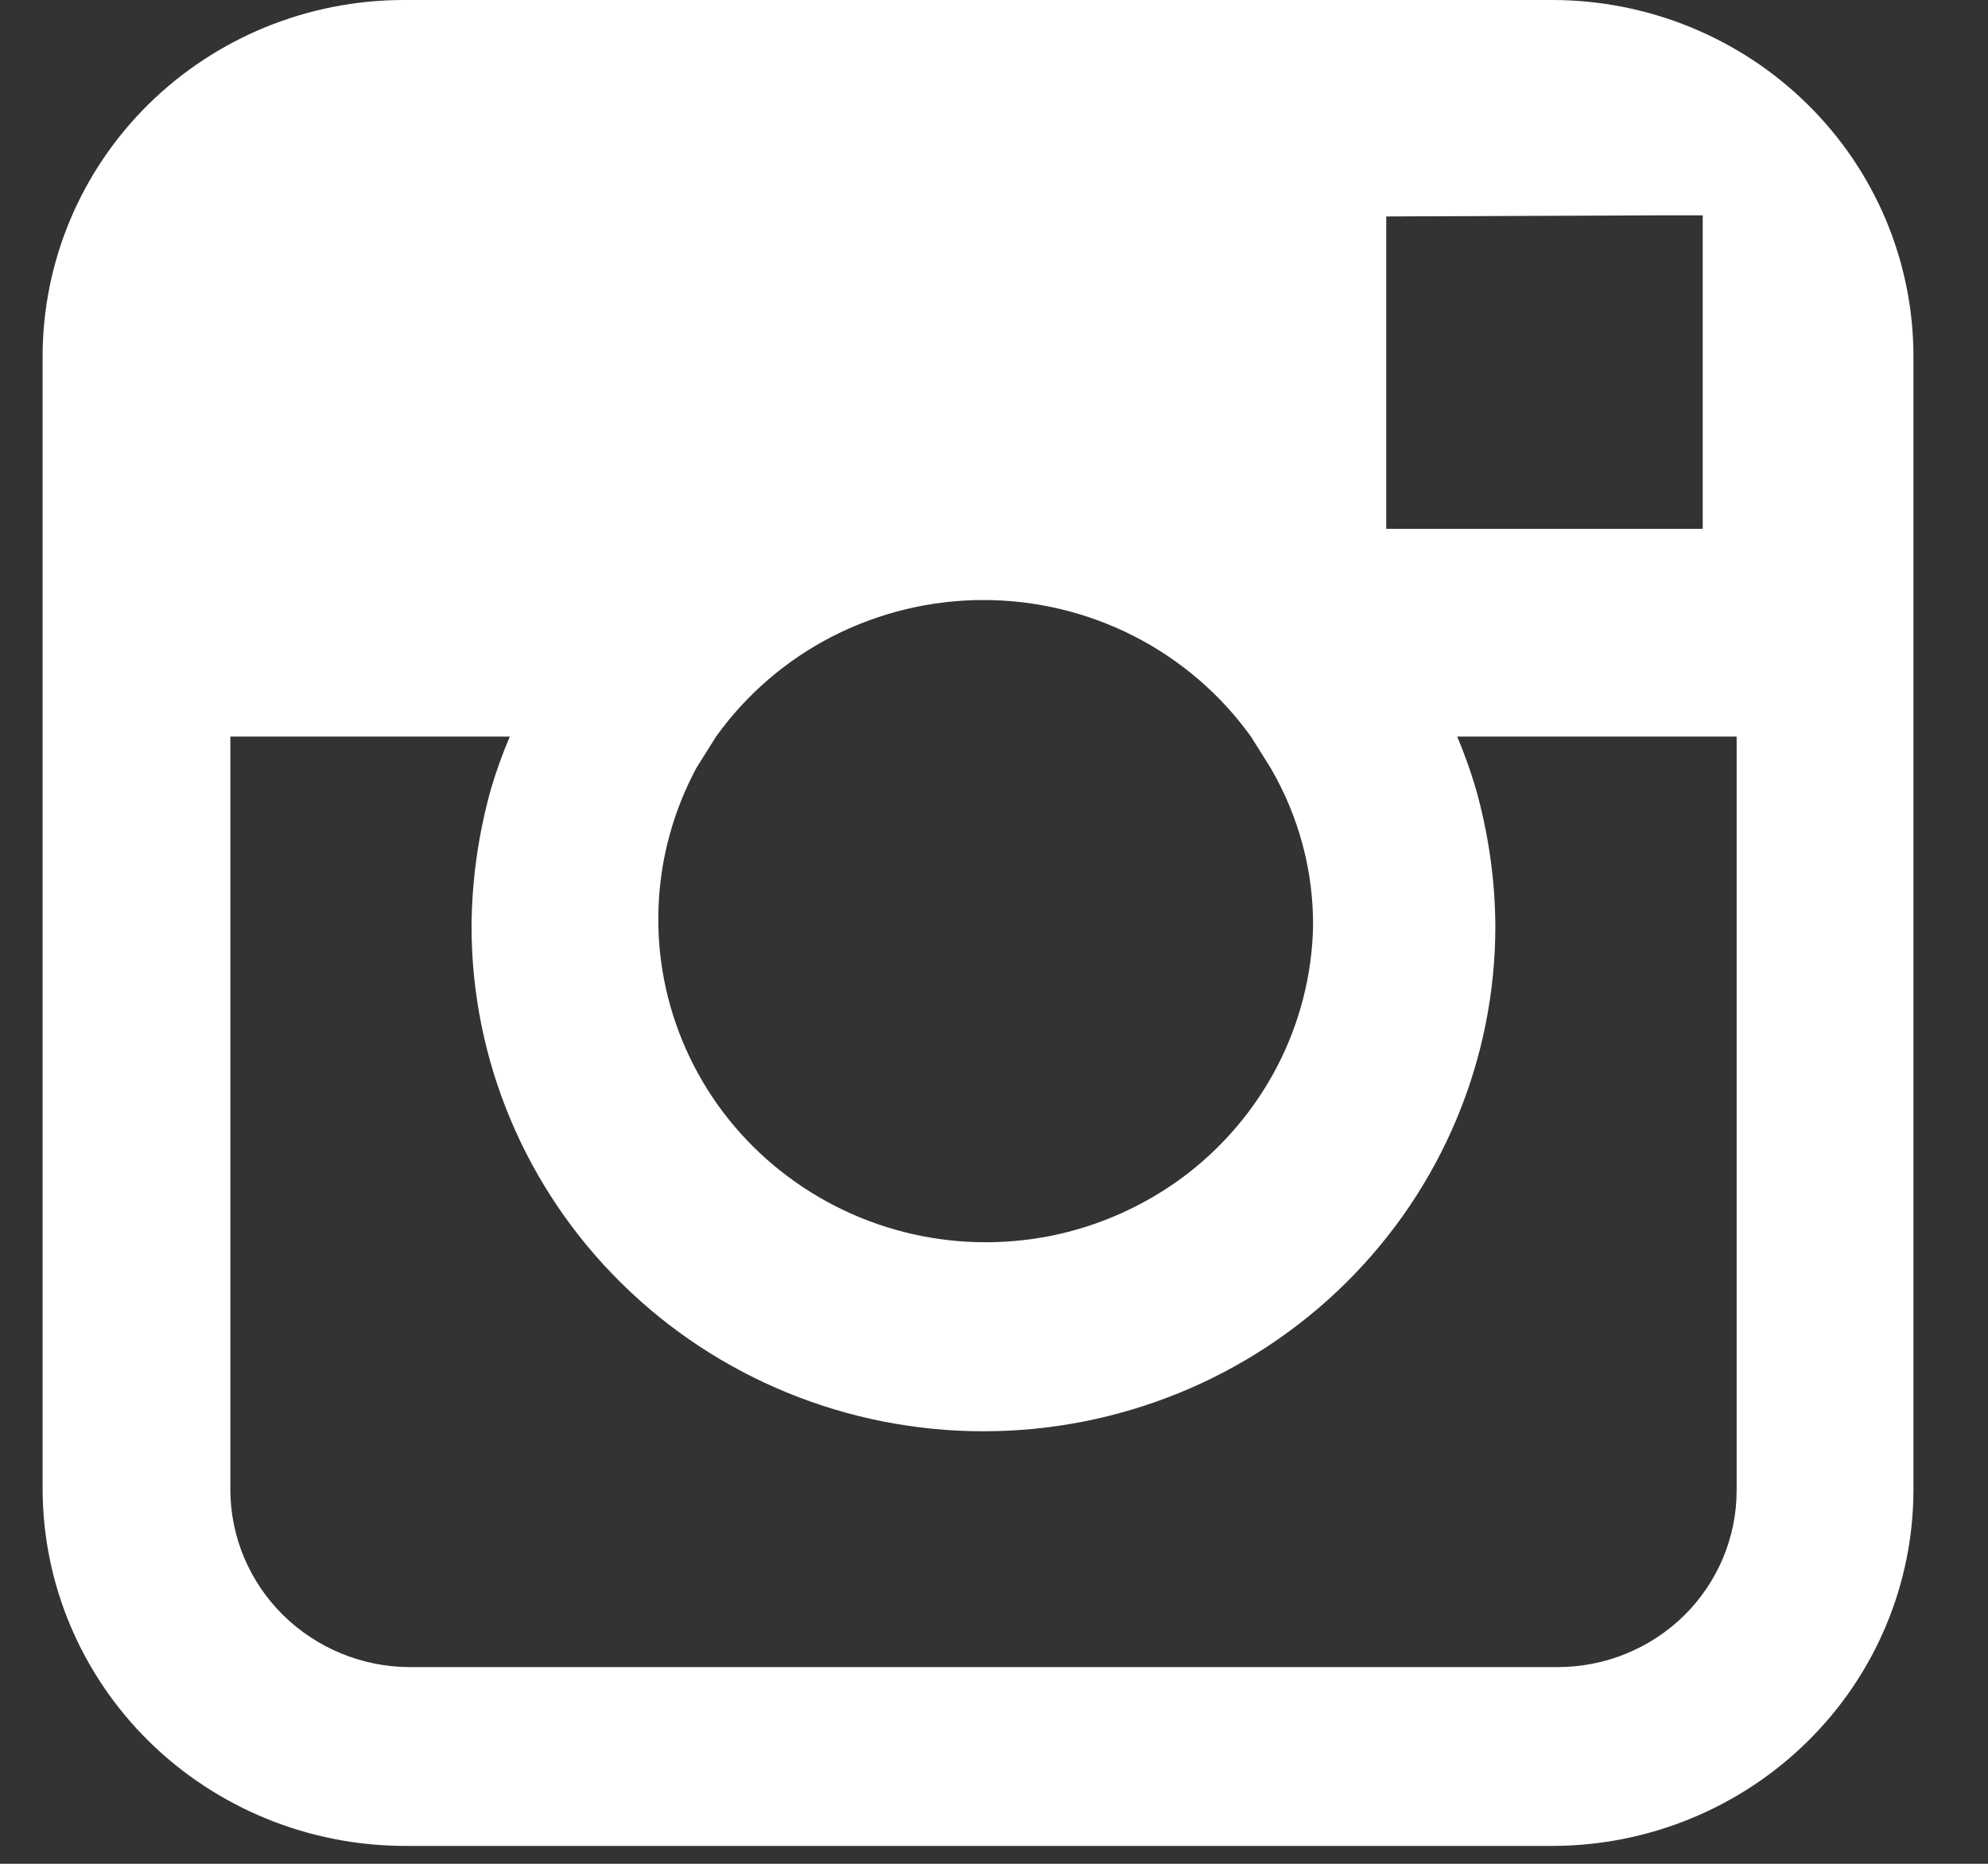 <svg width="16" height="15" viewBox="0 0 16 15" fill="none" xmlns="http://www.w3.org/2000/svg">
<rect x="0" y="0" width="16" height="15" fill="#333333" stroke="none"/>
<path d="M12.492 0H3.25C2.479 0 1.74 0.302 1.194 0.84C0.649 1.378 0.343 2.108 0.343 2.869V11.987C0.345 12.747 0.652 13.475 1.197 14.013C1.742 14.55 2.48 14.853 3.25 14.856H12.492C13.263 14.856 14.003 14.553 14.548 14.015C15.094 13.477 15.4 12.748 15.4 11.987V2.869C15.4 2.108 15.094 1.378 14.548 0.84C14.003 0.302 13.263 0 12.492 0V0ZM13.371 1.733H13.704V4.256H11.157V1.742L13.371 1.733ZM5.763 5.928C6.006 5.589 6.329 5.311 6.703 5.12C7.078 4.929 7.493 4.829 7.915 4.829C8.337 4.829 8.753 4.929 9.127 5.12C9.502 5.311 9.824 5.589 10.068 5.928L10.226 6.18C10.452 6.567 10.571 7.007 10.568 7.454C10.56 7.846 10.461 8.232 10.28 8.581C10.099 8.93 9.84 9.235 9.523 9.472C9.205 9.708 8.838 9.871 8.448 9.948C8.058 10.024 7.655 10.013 7.27 9.914C6.885 9.815 6.528 9.631 6.225 9.377C5.922 9.123 5.681 8.804 5.521 8.444C5.361 8.085 5.285 7.695 5.3 7.303C5.314 6.91 5.419 6.527 5.605 6.18L5.763 5.928ZM13.977 11.995C13.977 12.372 13.825 12.734 13.555 13.001C13.285 13.267 12.918 13.417 12.536 13.417H3.294C2.913 13.415 2.548 13.264 2.278 12.998C2.009 12.732 1.856 12.372 1.854 11.995V5.928H4.103C4.045 6.064 3.995 6.203 3.953 6.344C3.851 6.706 3.798 7.079 3.795 7.454C3.795 8.532 4.229 9.566 5.002 10.328C5.775 11.091 6.823 11.519 7.915 11.519C9.008 11.519 10.056 11.091 10.829 10.328C11.601 9.566 12.035 8.532 12.035 7.454C12.033 7.079 11.979 6.706 11.877 6.344C11.835 6.203 11.785 6.064 11.728 5.928H13.977V11.995V11.995Z" fill="white"/>
</svg>
